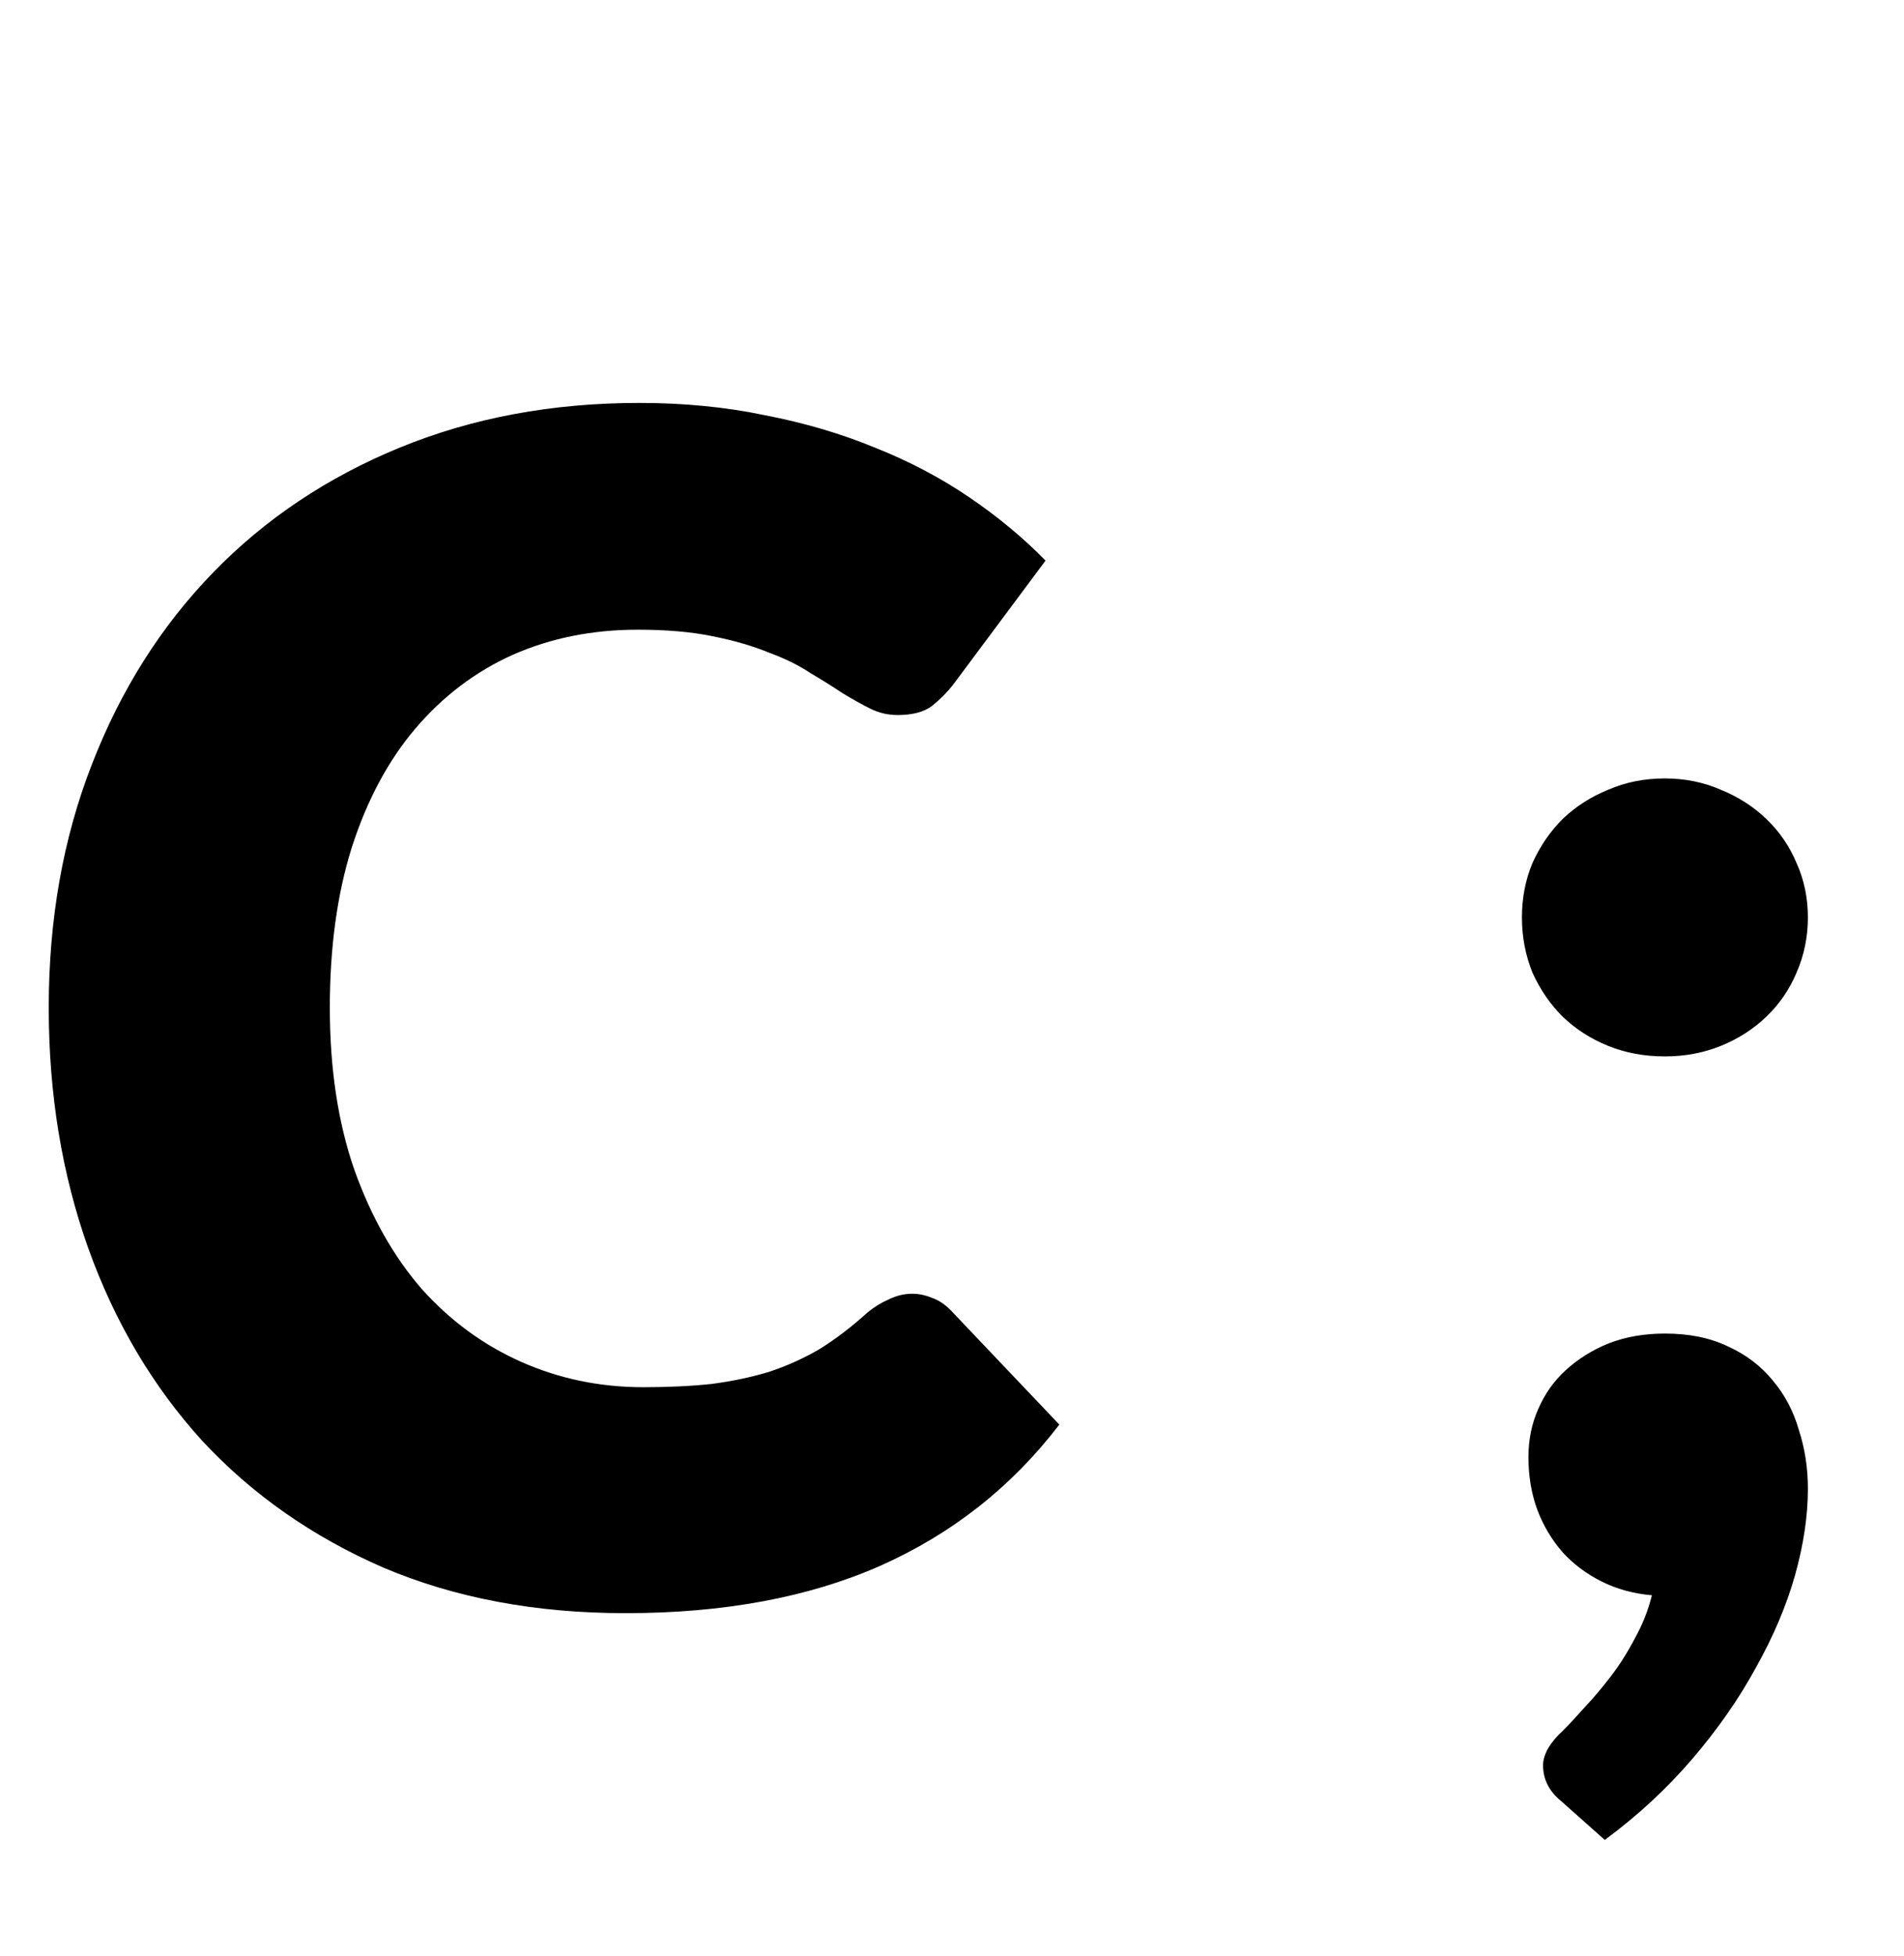 <svg width="75" height="77" viewBox="0 0 75 77" fill="none" xmlns="http://www.w3.org/2000/svg">
<path id="C ;" d="M35.936 50.936C36.192 50.936 36.448 50.989 36.704 51.096C36.96 51.181 37.205 51.341 37.44 51.576L41.728 56.088C39.851 58.541 37.493 60.397 34.656 61.656C31.84 62.893 28.501 63.512 24.64 63.512C21.099 63.512 17.92 62.915 15.104 61.72C12.309 60.504 9.931 58.84 7.968 56.728C6.027 54.595 4.533 52.077 3.488 49.176C2.443 46.253 1.92 43.085 1.92 39.672C1.92 36.195 2.485 33.005 3.616 30.104C4.747 27.181 6.336 24.664 8.384 22.552C10.432 20.44 12.885 18.797 15.744 17.624C18.603 16.451 21.749 15.864 25.184 15.864C26.933 15.864 28.576 16.024 30.112 16.344C31.669 16.643 33.12 17.069 34.464 17.624C35.808 18.157 37.045 18.808 38.176 19.576C39.307 20.344 40.309 21.176 41.184 22.072L37.536 26.968C37.301 27.267 37.024 27.544 36.704 27.8C36.384 28.035 35.936 28.152 35.36 28.152C34.976 28.152 34.613 28.067 34.272 27.896C33.931 27.725 33.568 27.523 33.184 27.288C32.8 27.032 32.373 26.765 31.904 26.488C31.456 26.189 30.912 25.923 30.272 25.688C29.653 25.432 28.917 25.219 28.064 25.048C27.232 24.877 26.251 24.792 25.12 24.792C23.328 24.792 21.685 25.123 20.192 25.784C18.72 26.445 17.44 27.416 16.352 28.696C15.285 29.955 14.453 31.512 13.856 33.368C13.28 35.203 12.992 37.304 12.992 39.672C12.992 42.061 13.312 44.184 13.952 46.04C14.613 47.896 15.499 49.464 16.608 50.744C17.739 52.003 19.051 52.963 20.544 53.624C22.037 54.285 23.637 54.616 25.344 54.616C26.325 54.616 27.221 54.573 28.032 54.488C28.843 54.381 29.6 54.221 30.304 54.008C31.008 53.773 31.669 53.475 32.288 53.112C32.907 52.728 33.536 52.248 34.176 51.672C34.432 51.459 34.709 51.288 35.008 51.16C35.307 51.011 35.616 50.936 35.936 50.936ZM61.486 70.904C61.017 70.52 60.782 70.051 60.782 69.496C60.782 69.283 60.857 69.048 61.006 68.792C61.155 68.557 61.337 68.344 61.55 68.152C61.806 67.896 62.105 67.576 62.446 67.192C62.787 66.829 63.129 66.424 63.47 65.976C63.811 65.528 64.121 65.037 64.398 64.504C64.697 63.971 64.921 63.405 65.07 62.808C64.345 62.744 63.683 62.563 63.086 62.264C62.489 61.965 61.977 61.581 61.55 61.112C61.123 60.621 60.793 60.067 60.558 59.448C60.323 58.808 60.206 58.115 60.206 57.368C60.206 56.685 60.334 56.056 60.59 55.48C60.846 54.883 61.209 54.371 61.678 53.944C62.169 53.496 62.734 53.144 63.374 52.888C64.035 52.632 64.771 52.504 65.582 52.504C66.542 52.504 67.374 52.675 68.078 53.016C68.782 53.336 69.369 53.784 69.838 54.36C70.307 54.915 70.649 55.565 70.862 56.312C71.097 57.037 71.214 57.805 71.214 58.616C71.214 59.683 71.043 60.824 70.702 62.04C70.361 63.235 69.849 64.44 69.166 65.656C68.505 66.872 67.673 68.067 66.67 69.24C65.667 70.413 64.515 71.48 63.214 72.44L61.486 70.904ZM59.95 36.12C59.95 35.352 60.089 34.637 60.366 33.976C60.665 33.315 61.059 32.739 61.55 32.248C62.062 31.757 62.659 31.373 63.342 31.096C64.025 30.797 64.771 30.648 65.582 30.648C66.371 30.648 67.107 30.797 67.79 31.096C68.473 31.373 69.07 31.757 69.582 32.248C70.094 32.739 70.489 33.315 70.766 33.976C71.065 34.637 71.214 35.352 71.214 36.12C71.214 36.888 71.065 37.613 70.766 38.296C70.489 38.957 70.094 39.533 69.582 40.024C69.07 40.515 68.473 40.899 67.79 41.176C67.107 41.453 66.371 41.592 65.582 41.592C64.771 41.592 64.025 41.453 63.342 41.176C62.659 40.899 62.062 40.515 61.55 40.024C61.059 39.533 60.665 38.957 60.366 38.296C60.089 37.613 59.95 36.888 59.95 36.12Z" fill="black"/>
</svg>

